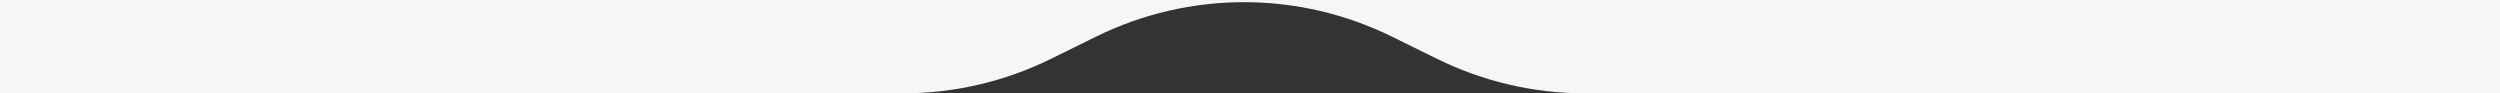 <?xml version="1.0" encoding="utf-8"?>
<!-- Generator: Adobe Illustrator 25.2.3, SVG Export Plug-In . SVG Version: 6.00 Build 0)  -->
<svg version="1.1" id="Layer_1" xmlns="http://www.w3.org/2000/svg" xmlns:xlink="http://www.w3.org/1999/xlink" x="0px" y="0px"
	 viewBox="0 0 375 14" style="enable-background:new 0 0 375 14;" xml:space="preserve">
<rect x="0" y="0" width="375" height="14" fill="#333333" stroke="none"/>
<style type="text/css">
	.st0{fill:#F7F6F6;}
</style>
<path class="st0" d="M375,0v14H237.7c-7.7,0-15.3-1.8-22.2-5.2l-6.7-3.3c-14-6.9-30.4-6.9-44.4,0l-6.7,3.3
	c-6.9,3.4-14.5,5.2-22.2,5.2H0V0H375z"/>
</svg>
